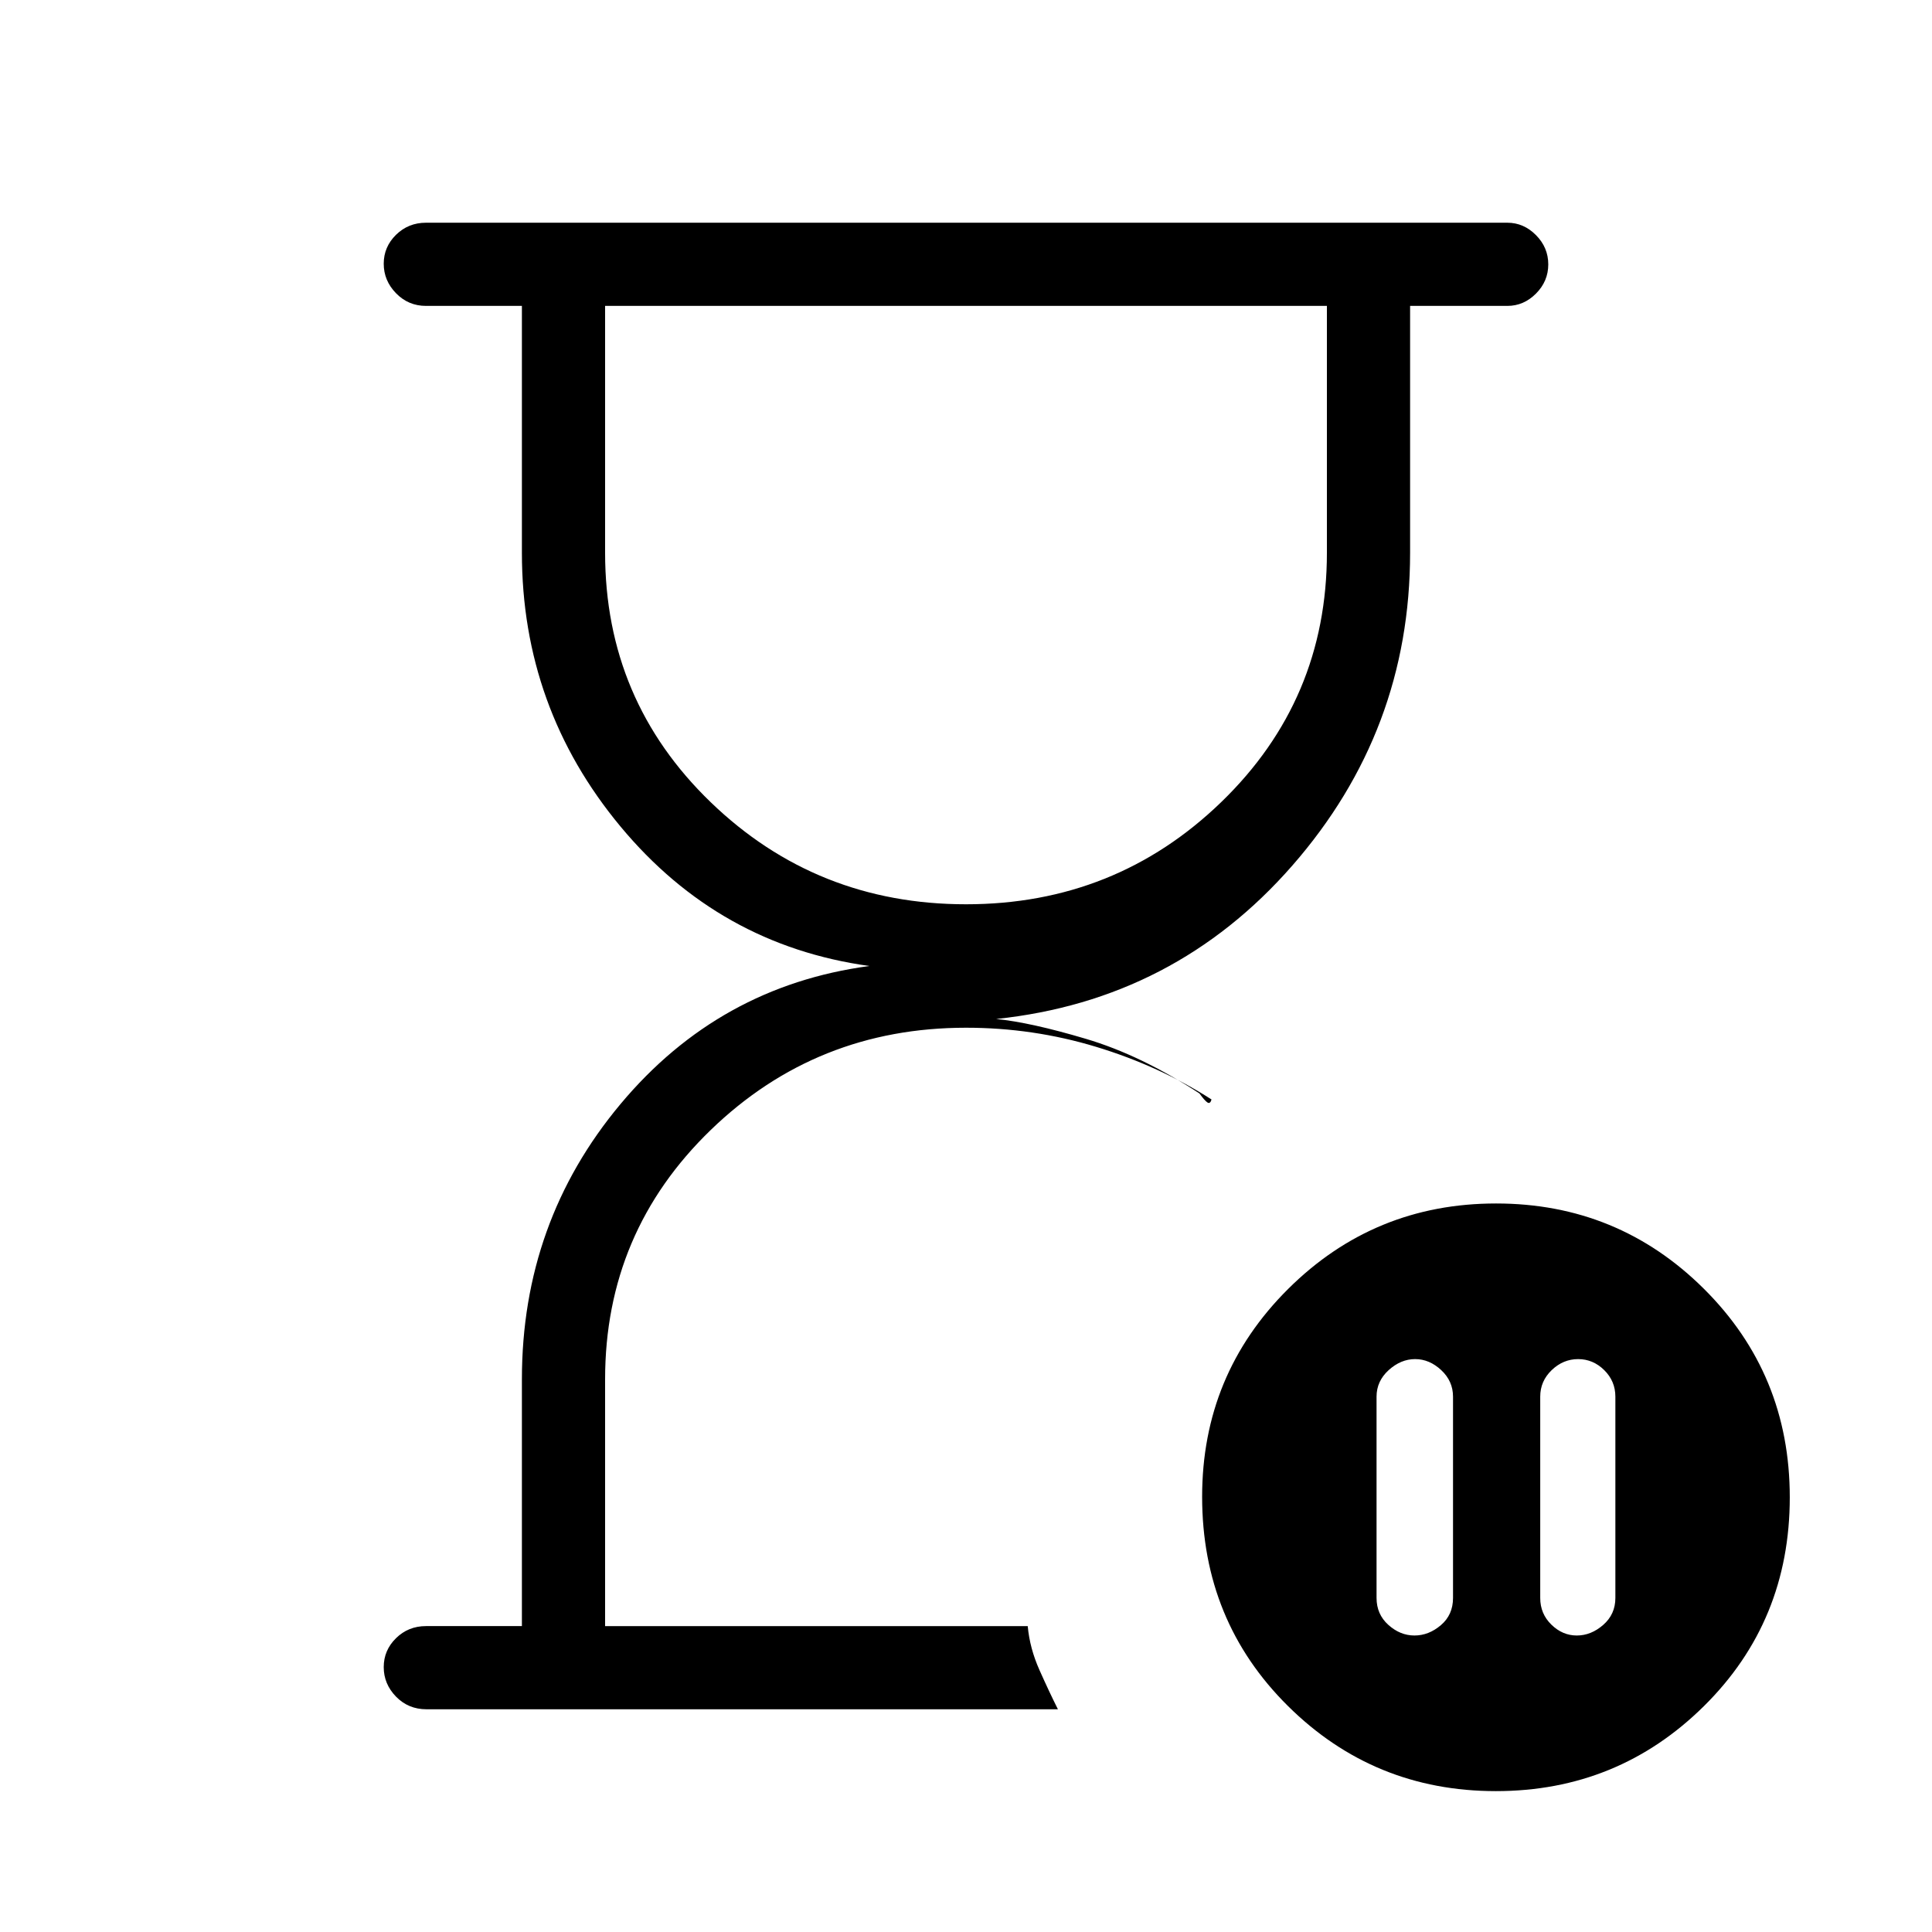 <svg xmlns="http://www.w3.org/2000/svg" height="40" viewBox="0 -960 960 960" width="40"><path d="M510.67-152Zm-251.34 0v-122.67q0-78.15 49-136.74T432-480q-74.67-10.33-123.67-69.3t-49-136.03V-808h-47.66q-8.77 0-14.89-6.29-6.11-6.28-6.11-14.66 0-8.38 6.11-14.38 6.12-6 14.89-6H749q8.12 0 14.22 6.16 6.11 6.16 6.11 14.54 0 8.38-6.11 14.51Q757.12-808 749-808h-48.33v122.67q0 88.47-58.5 155.4T495-453.67q17 1.67 44.5 9.84 27.5 8.16 56.5 27.16 2.67 3.67 4 4.5 1.33.84 2-1.5-26-16.66-57.33-26.16-31.34-9.5-64.67-9.5-74.29 0-126.81 50.78-52.52 50.78-52.52 123.88V-152h210q1 11 5.83 21.83 4.83 10.84 9.17 19.5H211.93q-9.03 0-15.15-6.28-6.11-6.29-6.11-14.67 0-8.38 6.11-14.38 6.12-6 14.89-6h47.66Zm220.7-358.67q74.3 0 126.8-50.78t52.5-123.88V-808H300.67v122.67q0 73.33 52.53 124 52.53 50.66 126.83 50.66Zm304.14 226q-7.44 0-13.14 5.47t-5.7 13.2v100q0 7.87 5.54 13.27 5.53 5.4 12.63 5.4 7.1 0 13.13-5.27 6.04-5.27 6.04-13.4v-100q0-7.73-5.54-13.2-5.53-5.47-12.96-5.47Zm-81.34 137.34q7.1 0 13.14-5.14Q722-157.6 722-166v-100q0-7.73-5.87-13.2-5.86-5.47-12.96-5.47-7.1 0-13.14 5.47Q684-273.73 684-266v100q0 8.13 5.87 13.4 5.86 5.27 12.96 5.27ZM743.29-70Q682.67-70 640-112.27q-42.67-42.26-42.67-104 0-60.72 42.71-103.23Q682.76-362 743.38-362q60.62 0 103.29 42.41 42.66 42.42 42.66 103.59 0 61.62-42.71 103.81Q803.91-70 743.29-70ZM480-808Z"/></svg>